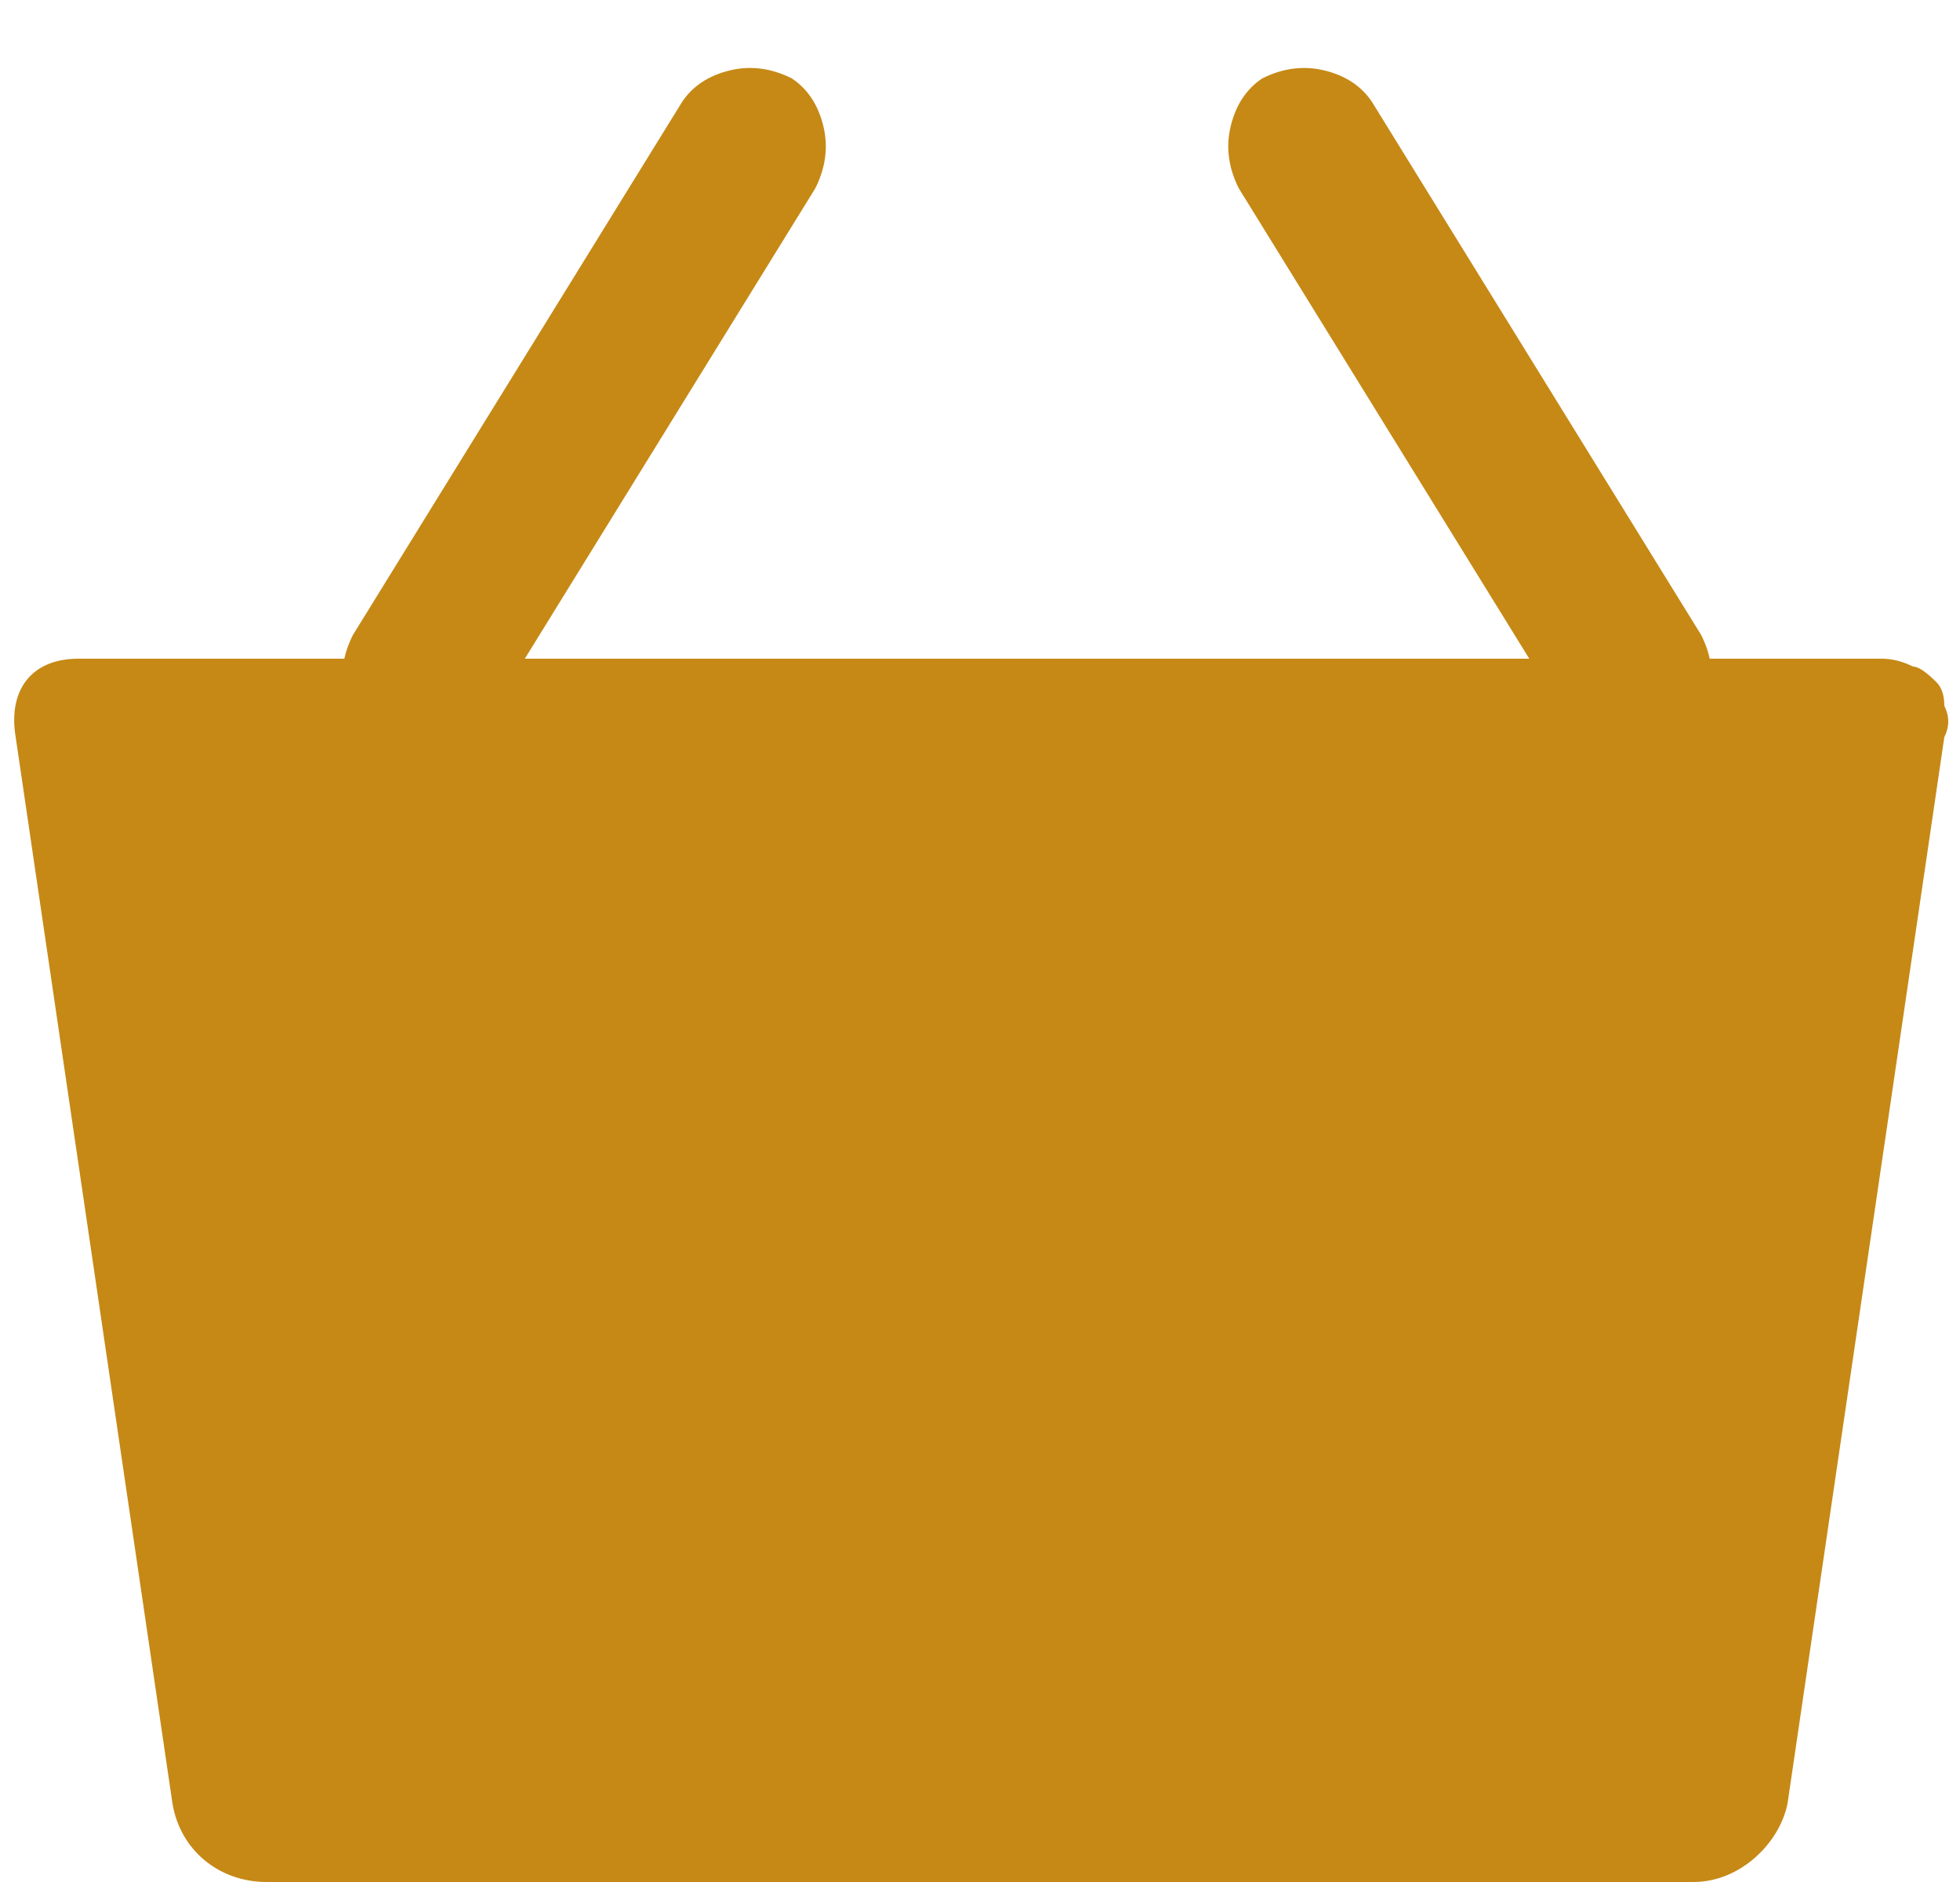 <svg version="1.2" xmlns="http://www.w3.org/2000/svg" viewBox="0 0 25 24" width="25" height="24"><style>.a{fill:#c68916}</style><path fill-rule="evenodd" class="a" d="m0.2 9.4c-0.1-0.6 0.2-1 0.8-1h23q0.2 0 0.4 0.1 0.1 0 0.3 0.2 0.1 0.1 0.1 0.3 0.1 0.2 0 0.4l-2 13.6c-0.1 0.5-0.6 1-1.2 1h-18.2c-0.6 0-1.1-0.4-1.2-1 0 0-2-13.6-2-13.6z"/><path fill-rule="evenodd" class="a" d="m21.8 8.9q-0.1 0.4-0.4 0.6-0.4 0.2-0.8 0.1-0.4-0.1-0.6-0.4l-4.2-6.8q-0.2-0.4-0.1-0.8 0.1-0.4 0.4-0.6 0.4-0.2 0.8-0.1 0.4 0.1 0.6 0.4l4.2 6.8q0.2 0.4 0.1 0.8zm-15.6 0.3l4.2-6.8q0.2-0.4 0.1-0.8-0.1-0.4-0.4-0.6-0.4-0.2-0.8-0.1-0.4 0.1-0.6 0.4l-4.2 6.8q-0.2 0.4-0.1 0.8 0.1 0.4 0.4 0.6 0.4 0.2 0.8 0.1 0.4-0.1 0.6-0.4z"/></svg>